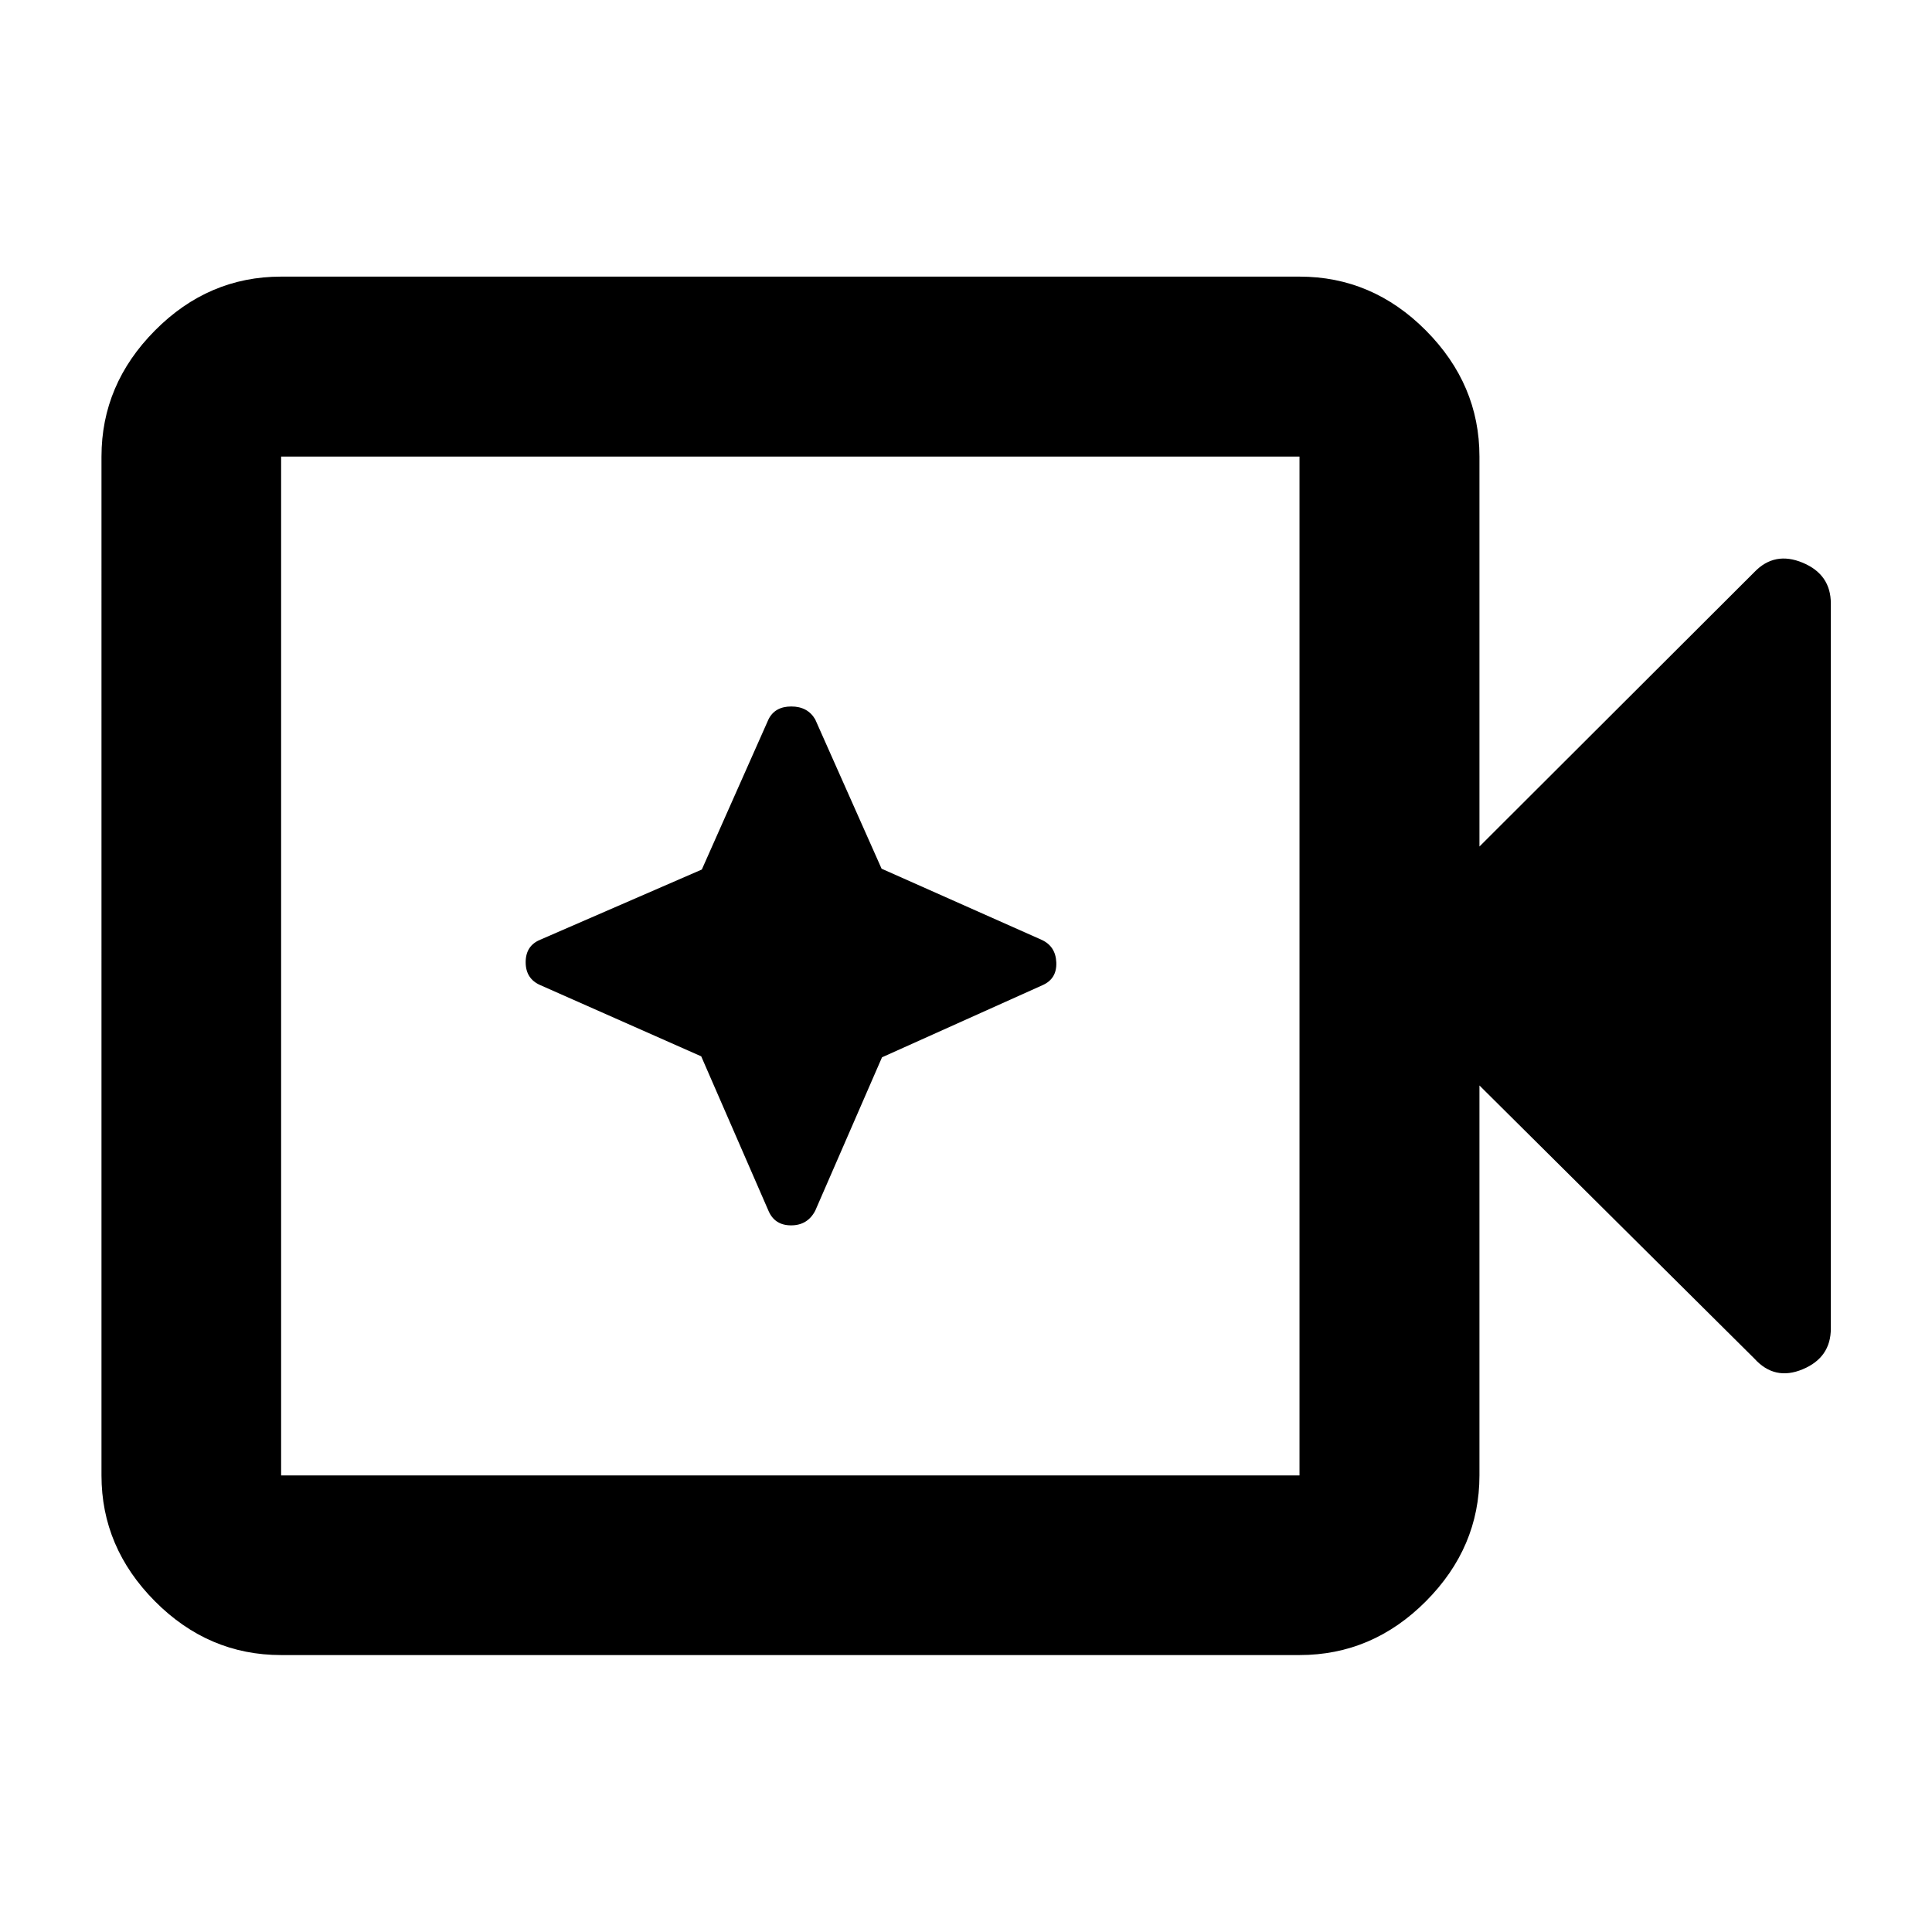 <svg xmlns="http://www.w3.org/2000/svg" height="40" viewBox="0 96 960 960" width="40"><path d="M139.688 918.391q-36.14 0-62.7-26.728-26.56-26.727-26.56-62.532V322.869q0-35.871 26.56-62.645t62.7-26.774h506.023q36.205 0 62.812 26.774t26.607 62.645v193.762l136.623-136.384q10.066-10.464 24.022-4.623 13.956 5.841 13.956 20.261v360.23q0 14.42-13.956 20.261-13.956 5.841-24.022-5.29L735.13 635.369v193.762q0 35.805-26.607 62.532-26.607 26.728-62.812 26.728H139.688Zm0-89.26h506.023V322.869H139.688v506.262Zm0 0V322.869v506.262Zm208.743-208.246 33.417 76.738q3.088 7.253 11.247 7.253 8.159 0 11.978-7.253l33.193-76.251 79.843-35.879q7.094-3.174 6.76-11.279-.333-8.105-7.427-11.279l-79.388-35.285-32.981-74.179q-3.733-6.427-11.892-6.427-8.159 0-11.333 6.427l-33.116 74.59-80.282 34.874q-7.254 2.98-7.254 11.182t7.254 11.376l79.981 35.392Z"/></svg>